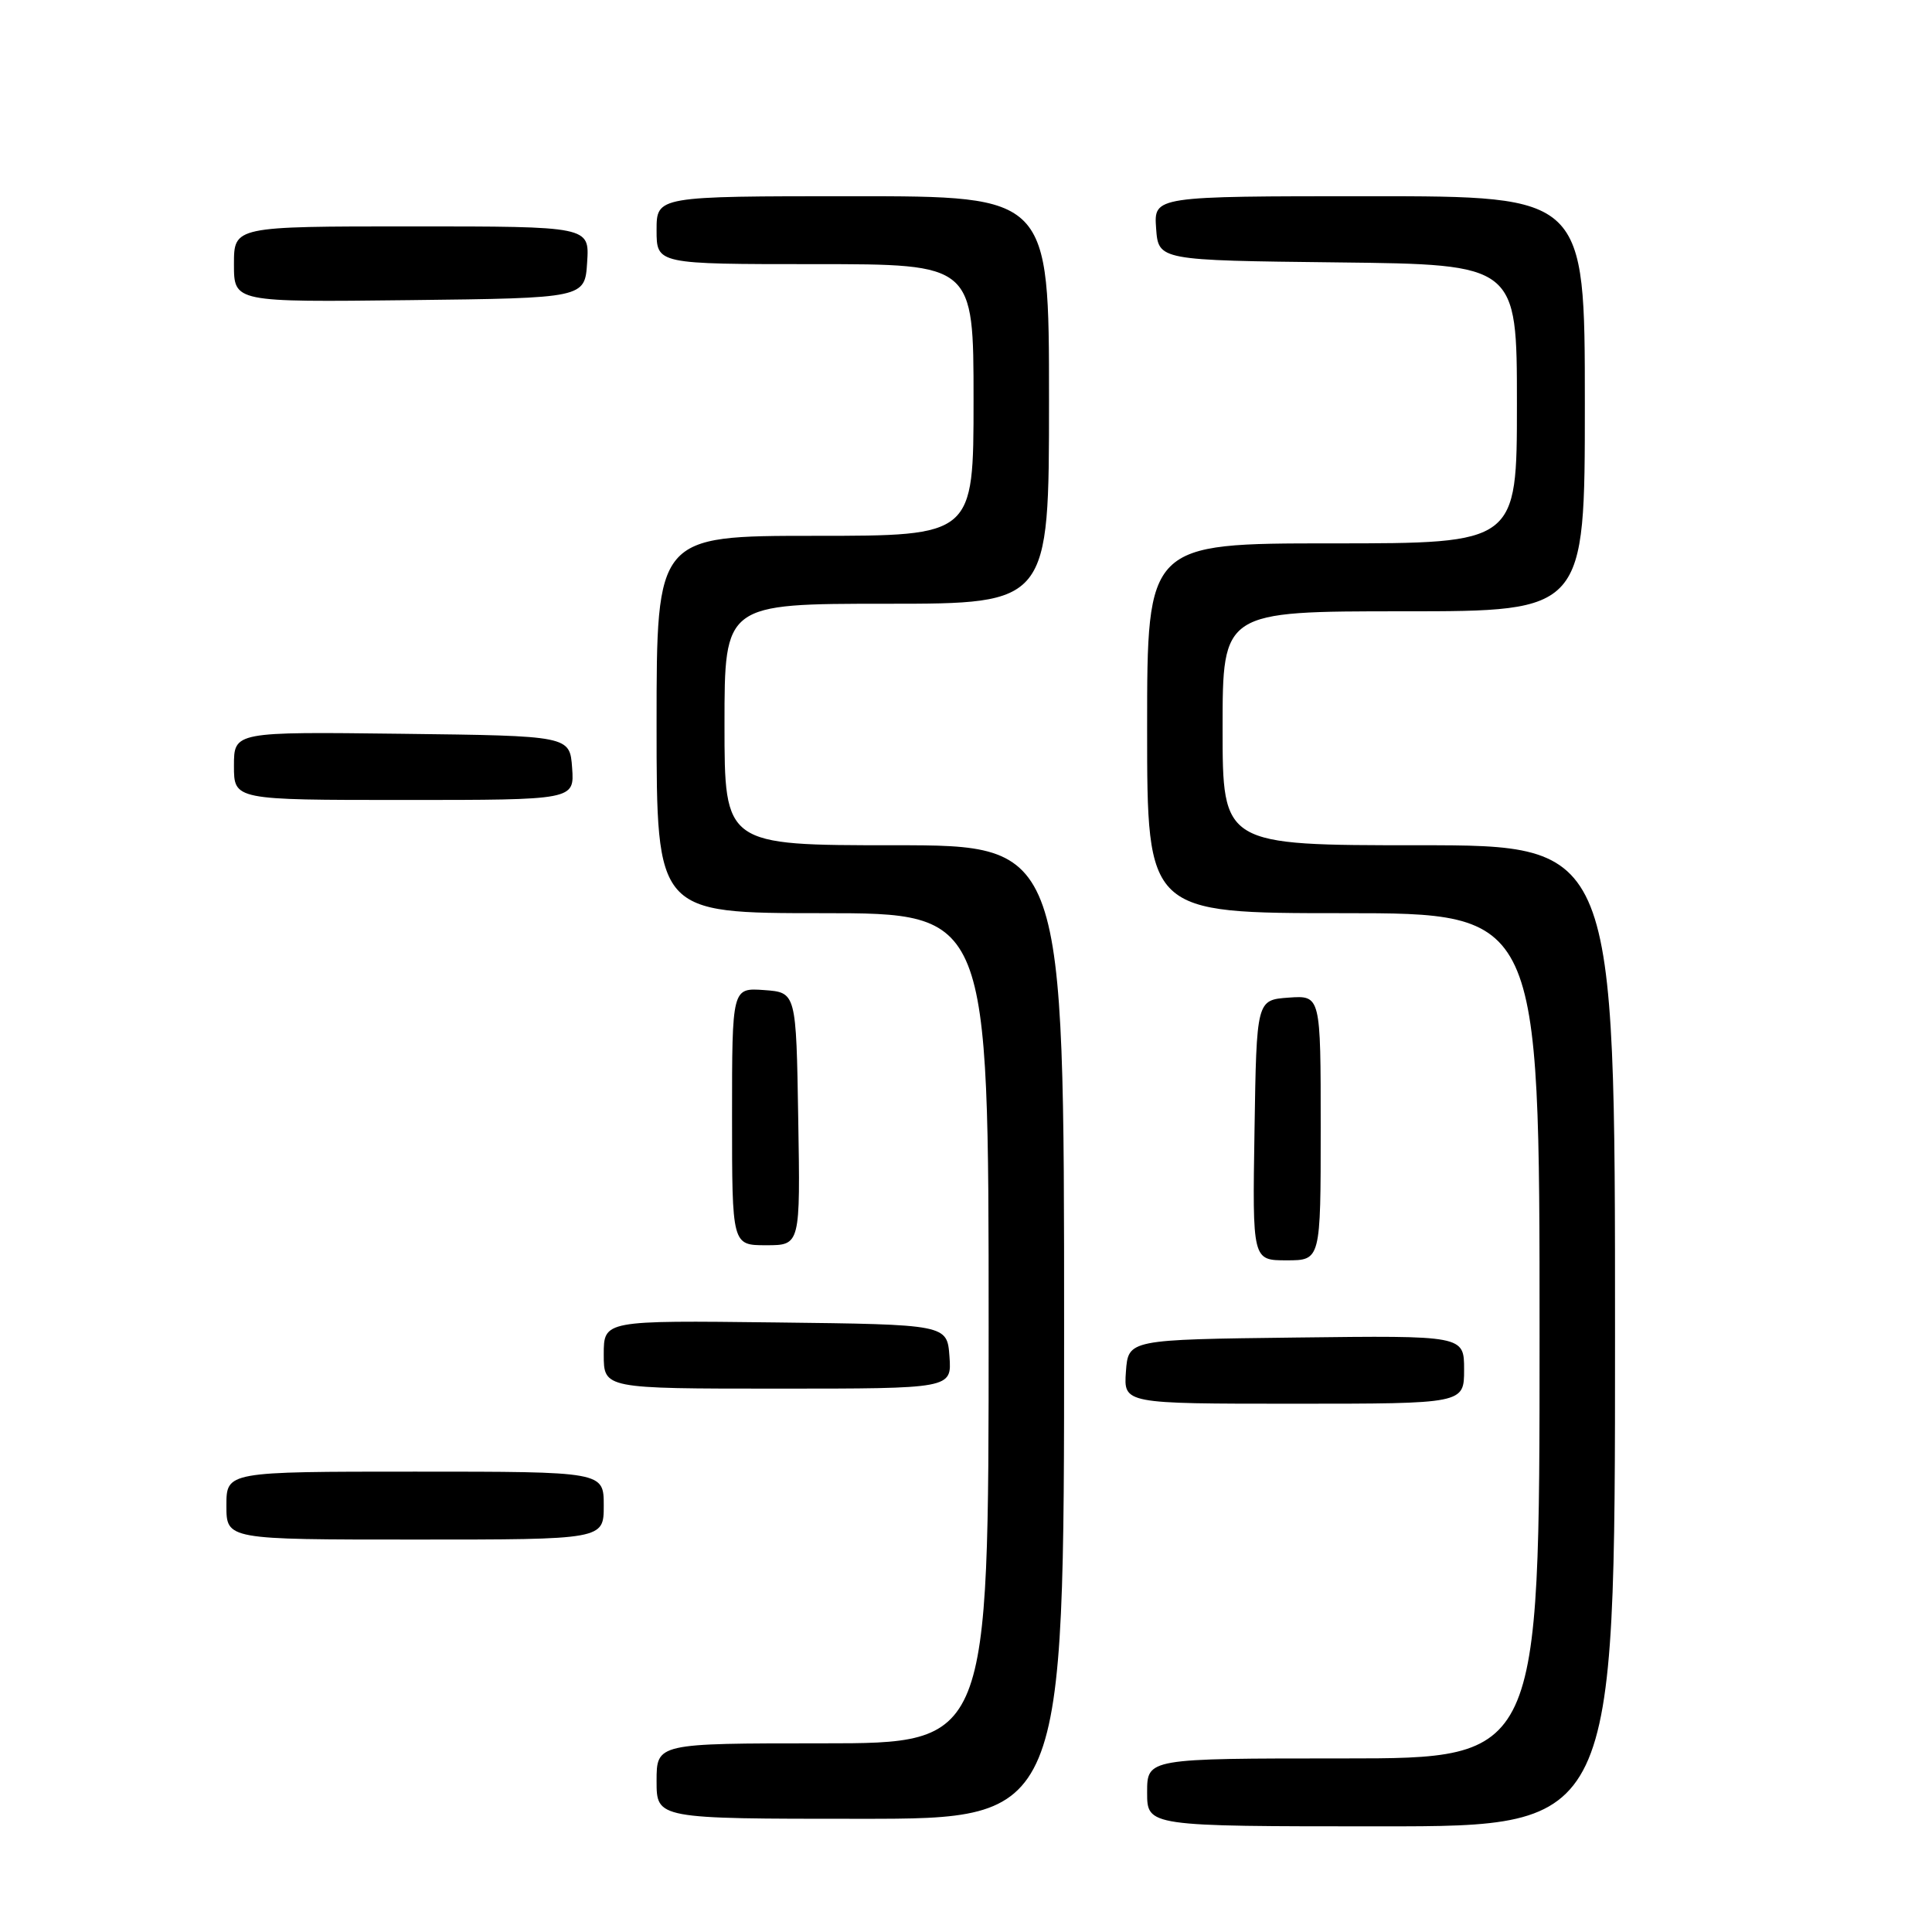 <?xml version="1.0" encoding="UTF-8" standalone="no"?>
<!DOCTYPE svg PUBLIC "-//W3C//DTD SVG 1.1//EN" "http://www.w3.org/Graphics/SVG/1.1/DTD/svg11.dtd" >
<svg xmlns="http://www.w3.org/2000/svg" xmlns:xlink="http://www.w3.org/1999/xlink" version="1.1" viewBox="0 0 256 256">
 <g >
 <path fill="currentColor"
d=" M 214.00 177.00 C 214.00 112.00 214.00 112.00 188.00 112.00 C 162.00 112.00 162.00 112.00 162.00 96.50 C 162.00 81.00 162.00 81.00 186.00 81.00 C 210.00 81.00 210.00 81.00 210.00 53.50 C 210.00 26.00 210.00 26.00 181.44 26.00 C 152.89 26.00 152.89 26.00 153.19 30.25 C 153.50 34.50 153.50 34.50 177.25 34.77 C 201.00 35.04 201.00 35.04 201.00 53.52 C 201.00 72.00 201.00 72.00 176.50 72.00 C 152.00 72.00 152.00 72.00 152.00 96.50 C 152.00 121.00 152.00 121.00 178.00 121.00 C 204.00 121.00 204.00 121.00 204.00 177.00 C 204.00 233.00 204.00 233.00 178.00 233.00 C 152.00 233.00 152.00 233.00 152.00 237.50 C 152.00 242.00 152.00 242.00 183.00 242.00 C 214.00 242.00 214.00 242.00 214.00 177.00 Z  M 141.00 176.50 C 141.00 112.00 141.00 112.00 118.50 112.00 C 96.00 112.00 96.00 112.00 96.00 96.00 C 96.00 80.00 96.00 80.00 117.50 80.00 C 139.00 80.00 139.00 80.00 139.00 53.00 C 139.00 26.00 139.00 26.00 113.00 26.00 C 87.00 26.00 87.00 26.00 87.00 30.50 C 87.00 35.00 87.00 35.00 108.00 35.00 C 129.00 35.00 129.00 35.00 129.00 53.00 C 129.00 71.00 129.00 71.00 108.00 71.00 C 87.00 71.00 87.00 71.00 87.00 96.00 C 87.00 121.00 87.00 121.00 109.00 121.00 C 131.00 121.00 131.00 121.00 131.00 176.00 C 131.00 231.00 131.00 231.00 109.00 231.00 C 87.00 231.00 87.00 231.00 87.00 236.00 C 87.00 241.00 87.00 241.00 114.00 241.00 C 141.00 241.00 141.00 241.00 141.00 176.50 Z  M 80.00 199.50 C 80.00 195.00 80.00 195.00 55.00 195.00 C 30.00 195.00 30.00 195.00 30.00 199.50 C 30.00 204.00 30.00 204.00 55.00 204.00 C 80.00 204.00 80.00 204.00 80.00 199.50 Z  M 194.00 181.48 C 194.00 176.96 194.00 176.96 171.75 177.23 C 149.50 177.50 149.50 177.50 149.19 181.75 C 148.89 186.00 148.89 186.00 171.44 186.00 C 194.00 186.00 194.00 186.00 194.00 181.48 Z  M 125.81 179.75 C 125.50 175.50 125.50 175.50 102.75 175.23 C 80.00 174.96 80.00 174.96 80.00 179.48 C 80.00 184.00 80.00 184.00 103.06 184.00 C 126.11 184.00 126.11 184.00 125.81 179.75 Z  M 175.00 149.44 C 175.00 131.89 175.00 131.89 170.75 132.19 C 166.50 132.50 166.50 132.50 166.23 149.75 C 165.95 167.00 165.95 167.00 170.48 167.00 C 175.00 167.00 175.00 167.00 175.00 149.44 Z  M 105.77 148.25 C 105.50 131.50 105.50 131.50 101.25 131.19 C 97.00 130.89 97.00 130.89 97.00 147.94 C 97.00 165.00 97.00 165.00 101.52 165.00 C 106.05 165.00 106.05 165.00 105.77 148.25 Z  M 75.81 101.75 C 75.50 97.50 75.50 97.50 53.25 97.23 C 31.00 96.96 31.00 96.96 31.00 101.48 C 31.00 106.00 31.00 106.00 53.56 106.00 C 76.11 106.00 76.11 106.00 75.81 101.75 Z  M 77.80 34.75 C 78.11 30.00 78.11 30.00 54.55 30.00 C 31.00 30.00 31.00 30.00 31.00 35.02 C 31.00 40.04 31.00 40.04 54.25 39.77 C 77.50 39.50 77.50 39.50 77.80 34.75 Z "/>
</g>
</svg>